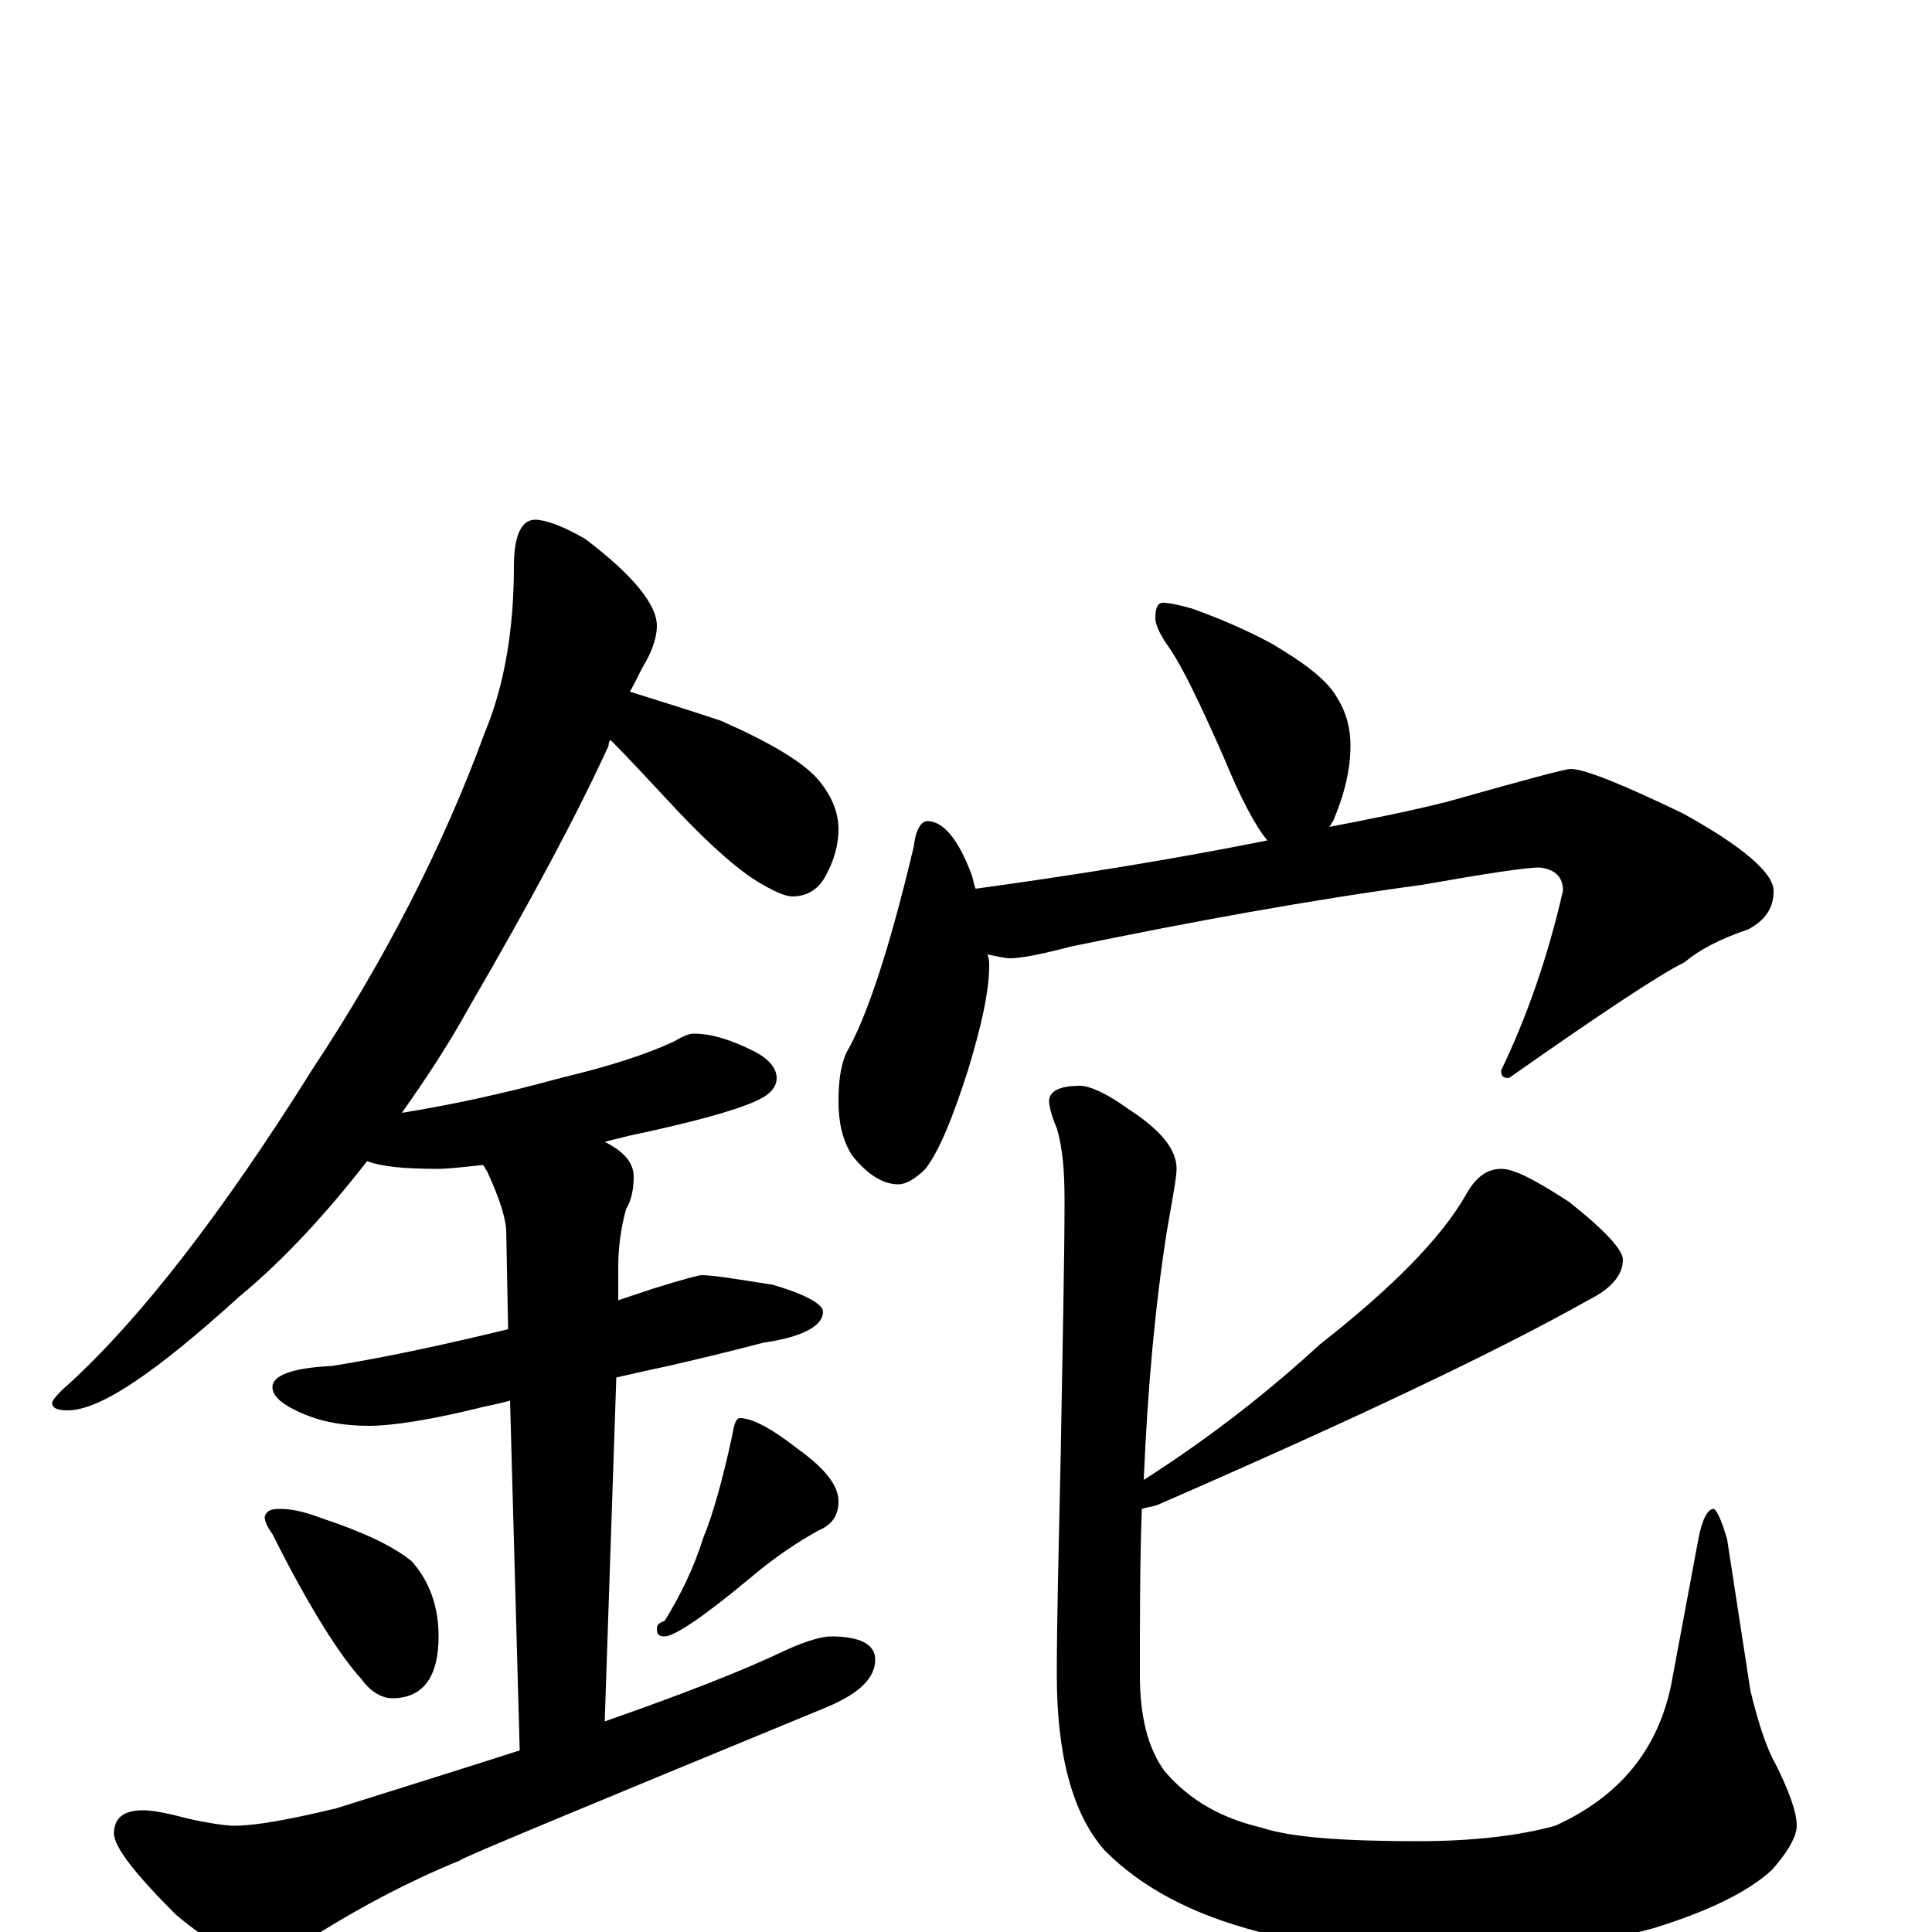 <?xml version="1.0" encoding="utf-8" ?>
<!DOCTYPE svg PUBLIC "-//W3C//DTD SVG 1.1//EN" "http://www.w3.org/Graphics/SVG/1.1/DTD/svg11.dtd">
<svg version="1.1" id="Layer_1" xmlns="http://www.w3.org/2000/svg" xmlns:xlink="http://www.w3.org/1999/xlink" x="0px" y="145px" width="1000px" height="1000px" viewBox="0 0 1000 1000" enable-background="new 0 0 1000 1000" xml:space="preserve">
<g id="Layer_1">
<path id="glyph" transform="matrix(1 0 0 -1 0 1000)" d="M277,731C282,731 291,728 303,721C328,702 340,687 340,676C340,671 338,664 334,657C331,652 329,647 326,642C342,637 358,632 373,627C398,616 415,606 423,597C430,589 434,580 434,571C434,563 432,555 427,546C423,539 417,536 410,536C407,536 402,538 395,542C384,548 369,561 351,580C337,595 325,608 316,617C315,616 315,615 315,614C299,579 275,534 243,479C232,459 220,441 208,424C233,428 261,434 290,442C315,448 334,454 349,461C354,464 357,465 359,465C368,465 378,462 390,456C398,452 402,447 402,442C402,437 398,433 391,430C380,425 358,419 325,412C321,411 317,410 313,409C323,404 328,398 328,391C328,385 327,379 324,374C321,363 320,353 320,344l0,-17C326,329 332,331 338,333C354,338 362,340 363,340C369,340 381,338 400,335C417,330 426,325 426,321C426,314 416,308 395,305C376,300 359,296 346,293C341,292 332,290 319,287l-6,-178C353,123 384,135 407,146C418,151 426,153 430,153C445,153 453,149 453,141C453,131 444,123 427,116C301,64 238,38 238,37C211,26 187,13 166,0C154,-10 144,-15 137,-15C126,-15 110,-7 91,9C70,30 59,44 59,51C59,59 64,63 74,63C78,63 85,62 96,59C109,56 118,55 121,55C132,55 149,58 174,64C209,75 241,85 269,94l-5,181C260,274 256,273 251,272C223,265 203,262 191,262C178,262 168,264 160,267C147,272 141,277 141,282C141,288 151,292 172,293C203,298 234,305 263,312l-1,52C261,373 257,383 252,394C251,395 251,396 250,397C240,396 232,395 227,395C210,395 198,396 190,399C169,372 147,348 124,329C81,290 52,270 35,270C30,270 27,271 27,274C27,275 30,279 36,284C73,318 115,372 162,447C199,503 229,561 251,621C261,645 266,674 266,707C266,723 270,731 277,731M145,219C152,219 159,217 167,214C188,207 203,200 213,192C222,182 227,169 227,153C227,132 219,121 203,121C198,121 192,124 187,131C176,143 160,168 141,206C138,210 137,213 137,215C138,218 140,219 145,219M383,266C389,266 399,261 413,250C427,240 434,231 434,223C434,216 431,211 424,208C413,202 401,194 388,183C364,163 349,153 344,153C341,153 340,154 340,157C340,159 341,160 344,161C352,174 359,188 364,204C369,216 374,234 379,257C380,263 381,266 383,266M602,688C605,688 610,687 617,685C631,680 645,674 658,667C675,657 687,648 692,639C697,631 699,623 699,614C699,602 696,589 690,575C689,574 689,573 688,572C709,576 729,580 749,585C788,596 810,602 813,602C820,602 840,594 871,579C902,562 918,548 918,539C918,530 914,524 905,519C890,514 879,508 872,502C858,495 828,475 781,442C778,442 777,443 777,446C790,473 801,504 809,539C809,546 805,550 797,551C790,551 770,548 736,542C677,534 617,523 554,510C539,506 528,504 523,504C520,504 516,505 511,506C512,504 512,502 512,500C512,487 508,469 501,446C493,421 486,404 479,395C474,390 469,387 465,387C457,387 449,392 441,402C436,410 434,419 434,430C434,440 435,448 438,455C448,472 460,507 473,562C474,571 477,575 480,575C488,575 496,566 503,547C504,544 504,542 505,540C556,547 606,555 656,565C650,572 642,587 633,609C621,636 612,655 605,665C600,672 598,677 598,680C598,685 599,688 602,688M559,438C564,438 573,434 584,426C601,415 609,405 609,395C609,391 607,380 604,363C598,325 594,282 592,234C628,257 658,281 683,304C720,333 746,359 759,382C764,391 770,395 777,395C784,395 795,389 812,378C831,363 840,353 840,348C840,340 834,333 822,327C774,300 700,265 599,221C596,220 594,220 591,219C590,192 590,163 590,133C590,112 594,95 603,83C616,68 632,59 653,54C668,49 695,47 734,47C763,47 787,50 805,55C838,70 858,94 865,128l14,75C881,214 884,219 887,219C888,219 891,214 894,203l12,-78C911,104 916,92 919,87C926,73 930,62 930,55C930,50 926,42 917,32C905,21 885,11 856,2C823,-7 788,-11 749,-11C717,-11 685,-7 652,0C617,9 591,23 572,42C555,61 547,92 547,133C547,162 548,200 549,246C550,304 551,348 551,379C551,394 550,406 547,416C544,423 543,428 543,430C543,435 548,438 559,438z"/>
</g>
</svg>
